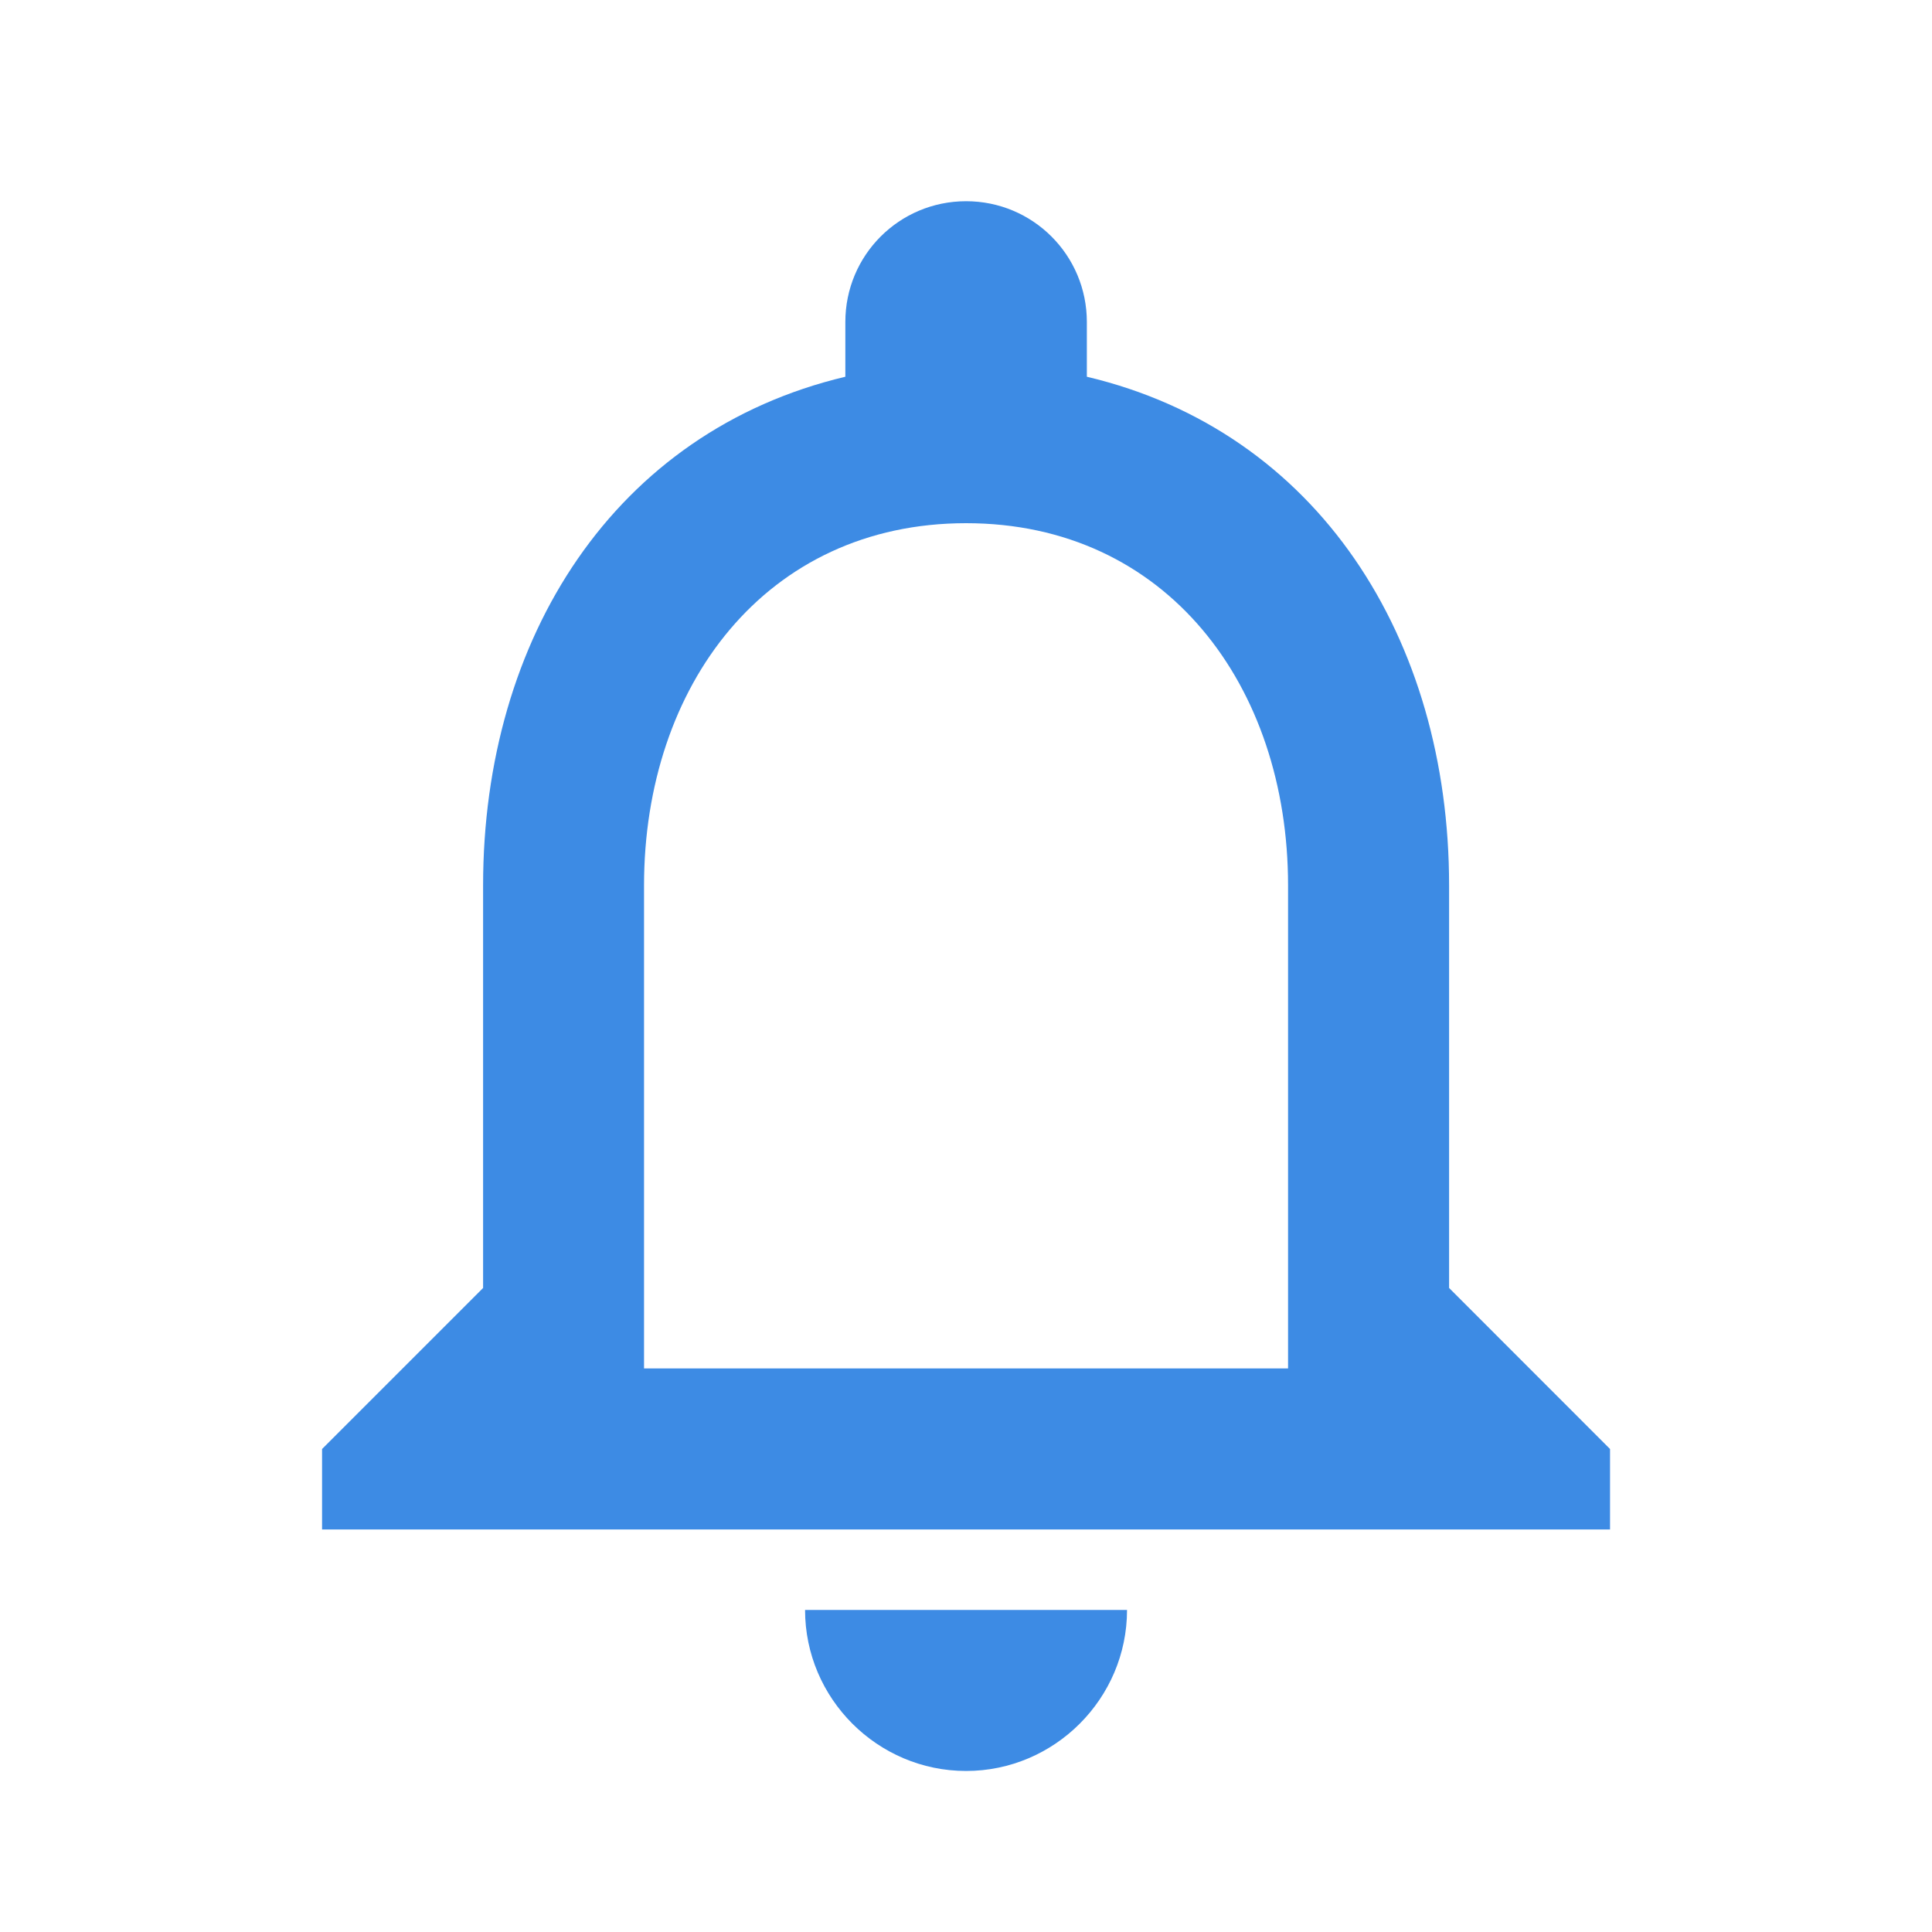 <svg width="20" height="20" viewBox="0 0 20 20" fill="none" xmlns="http://www.w3.org/2000/svg">
<path d="M10.001 18.333C10.917 18.333 11.667 17.583 11.667 16.666H8.334C8.334 17.583 9.084 18.333 10.001 18.333ZM15.001 13.333V9.166C15.001 6.608 13.642 4.466 11.251 3.9V3.333C11.251 2.641 10.692 2.083 10.001 2.083C9.309 2.083 8.751 2.641 8.751 3.333V3.9C6.367 4.466 5.001 6.6 5.001 9.166V13.333L3.334 15V15.833H16.667V15L15.001 13.333ZM13.334 14.166H6.667V9.166C6.667 7.1 7.926 5.416 10.001 5.416C12.076 5.416 13.334 7.1 13.334 9.166V14.166Z" fill="#3D8BE4"/>
</svg>
